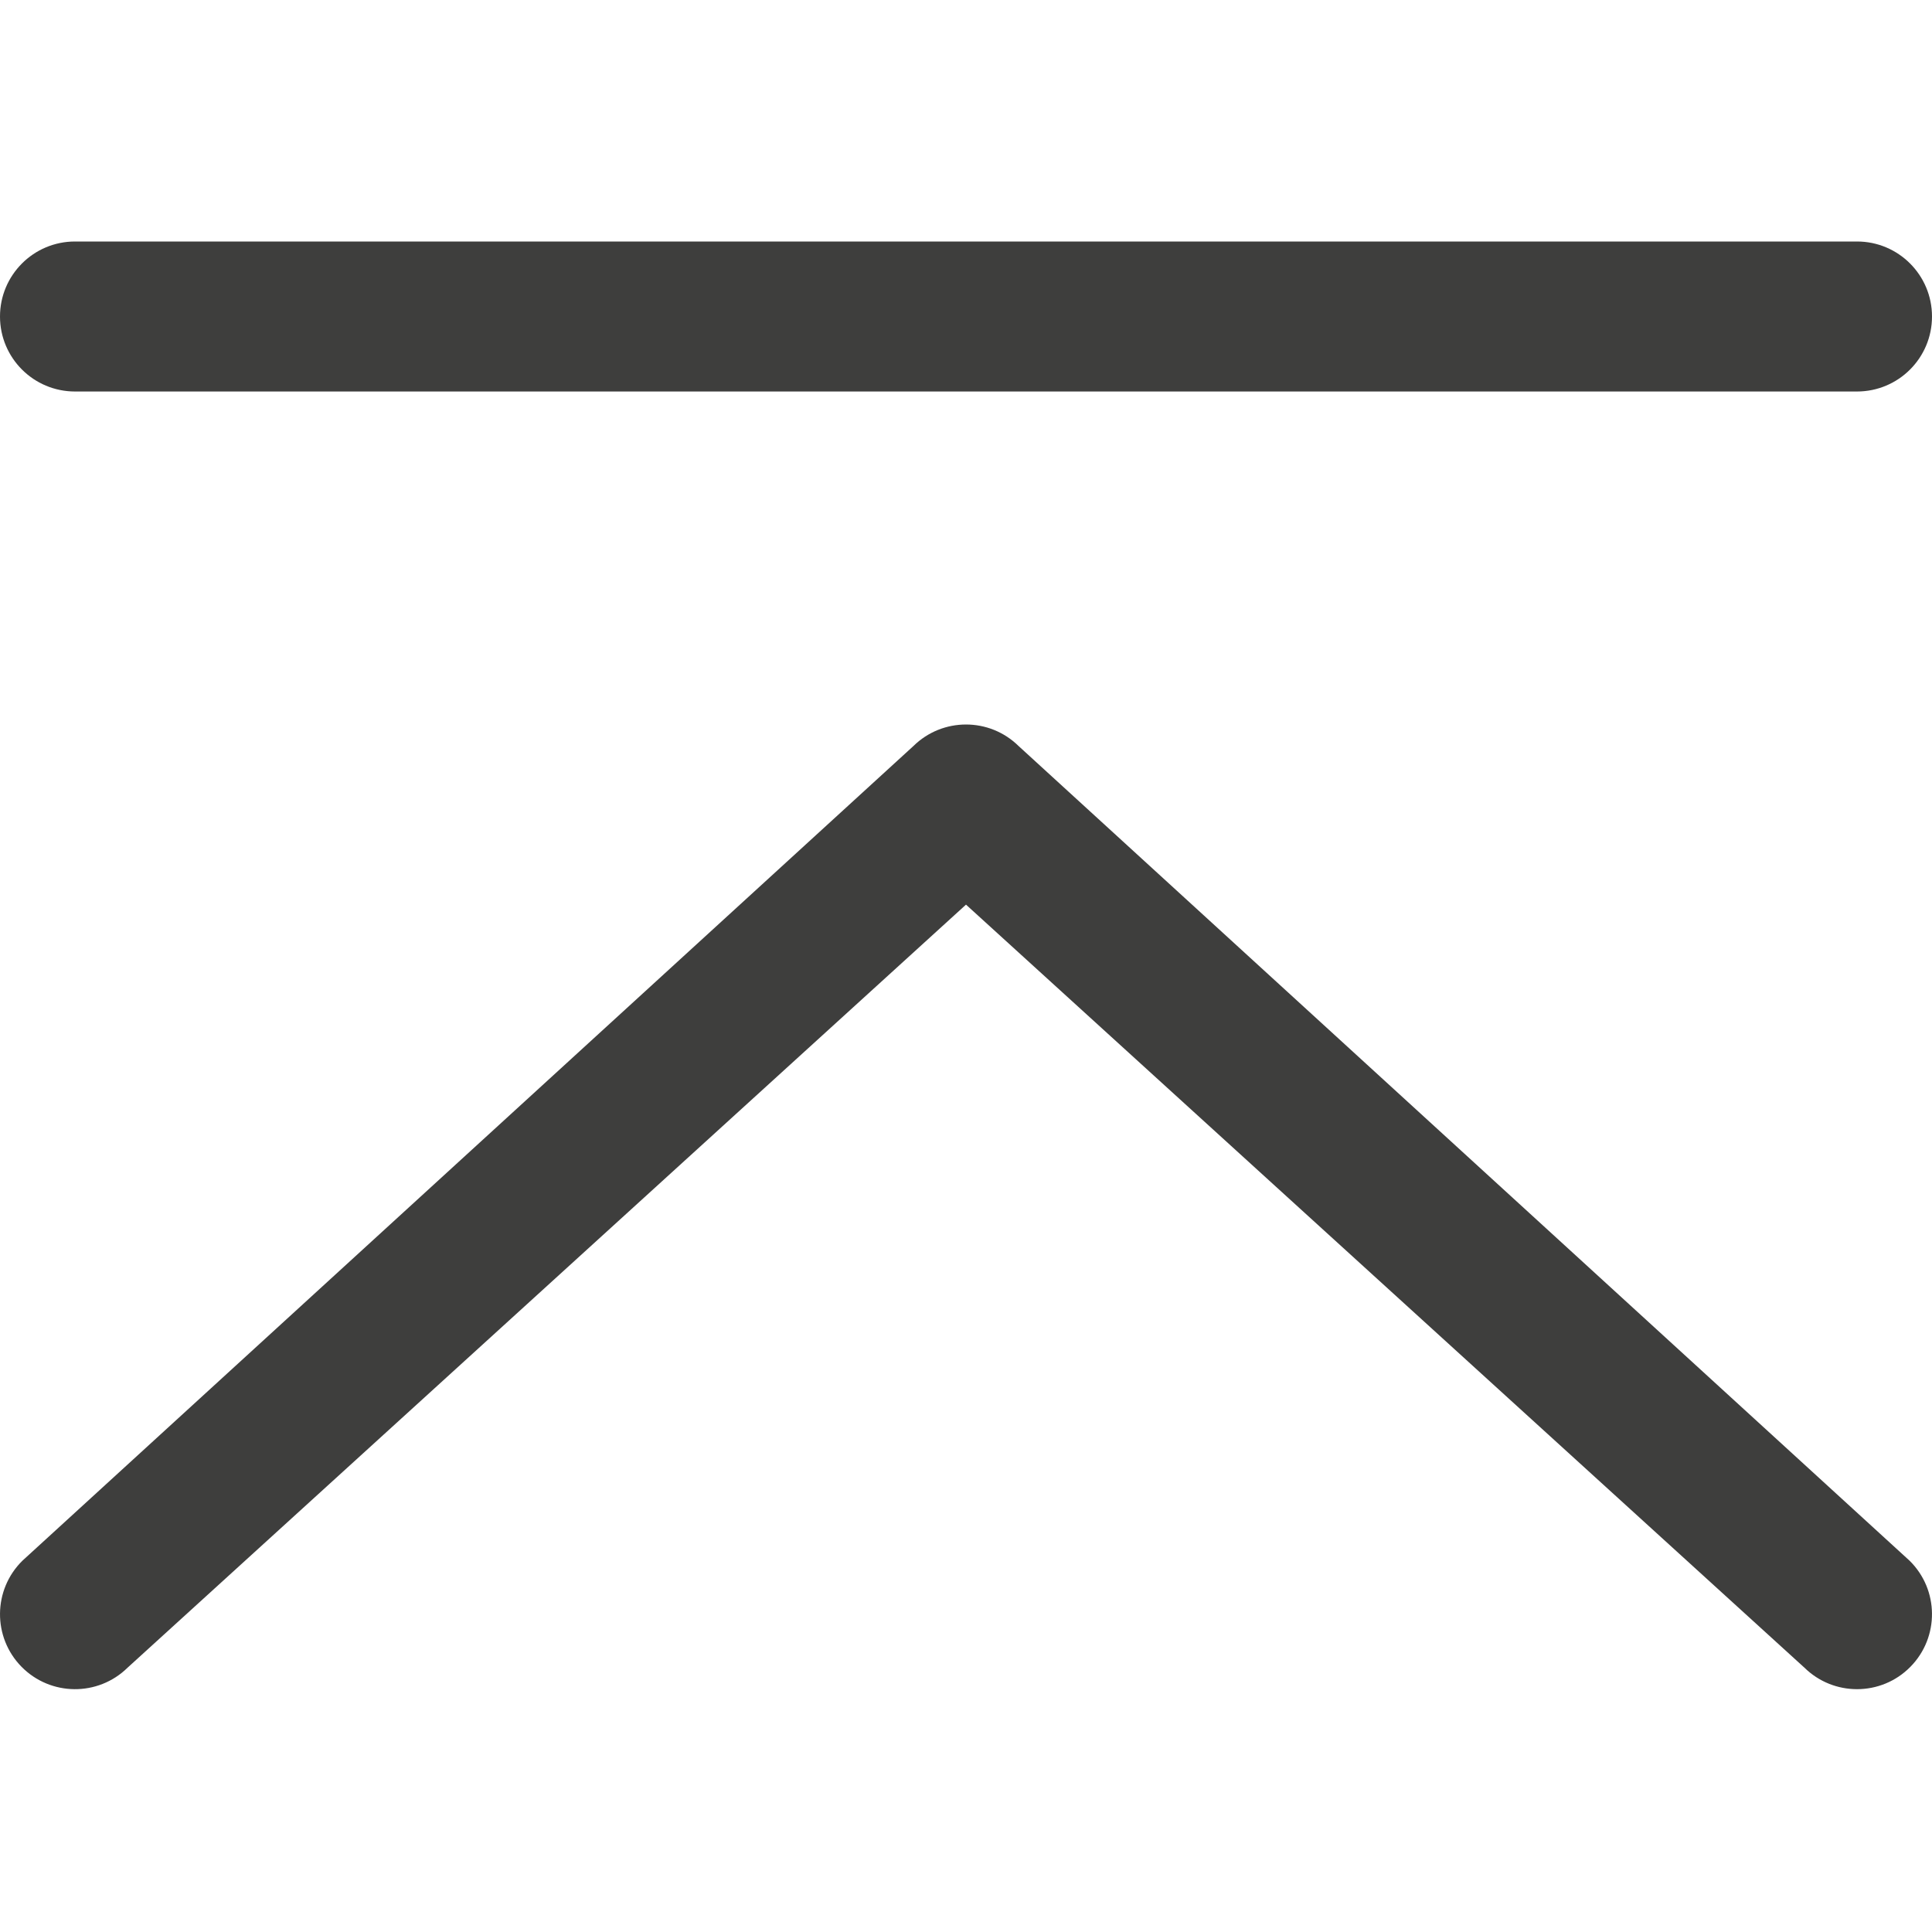 <?xml version="1.0" encoding="utf-8"?>
<!-- Generator: Adobe Illustrator 17.0.0, SVG Export Plug-In . SVG Version: 6.00 Build 0)  -->
<!DOCTYPE svg PUBLIC "-//W3C//DTD SVG 1.1//EN" "http://www.w3.org/Graphics/SVG/1.1/DTD/svg11.dtd">
<svg version="1.1" id="Capa_1" xmlns="http://www.w3.org/2000/svg" xmlns:xlink="http://www.w3.org/1999/xlink" x="0px" y="0px"
	 width="64px" height="64px" viewBox="0 0 64 64" enable-background="new 0 0 64 64" xml:space="preserve">
<g>
</g>
<g>
	<g>
		<path fill="#3E3E3D" d="M61.515,12.969H2.485C1.112,12.969,0,11.857,0,10.485S1.112,8,2.485,8h59.031C62.888,8,64,9.112,64,10.485
			S62.888,12.969,61.515,12.969z"/>
	</g>
	<g>
		<path fill="#3E3E3D" d="M61.515,55.956c-0.628,0-1.257-0.237-1.741-0.712L32,29.967L4.226,55.244
			c-0.979,0.962-2.552,0.947-3.514-0.031c-0.961-0.979-0.947-2.552,0.032-3.514l29.515-26.987c0.967-0.949,2.516-0.949,3.482,0
			l29.515,26.987c0.979,0.961,0.993,2.535,0.031,3.514C62.802,55.708,62.159,55.956,61.515,55.956z"/>
	</g>
</g>
</svg>
